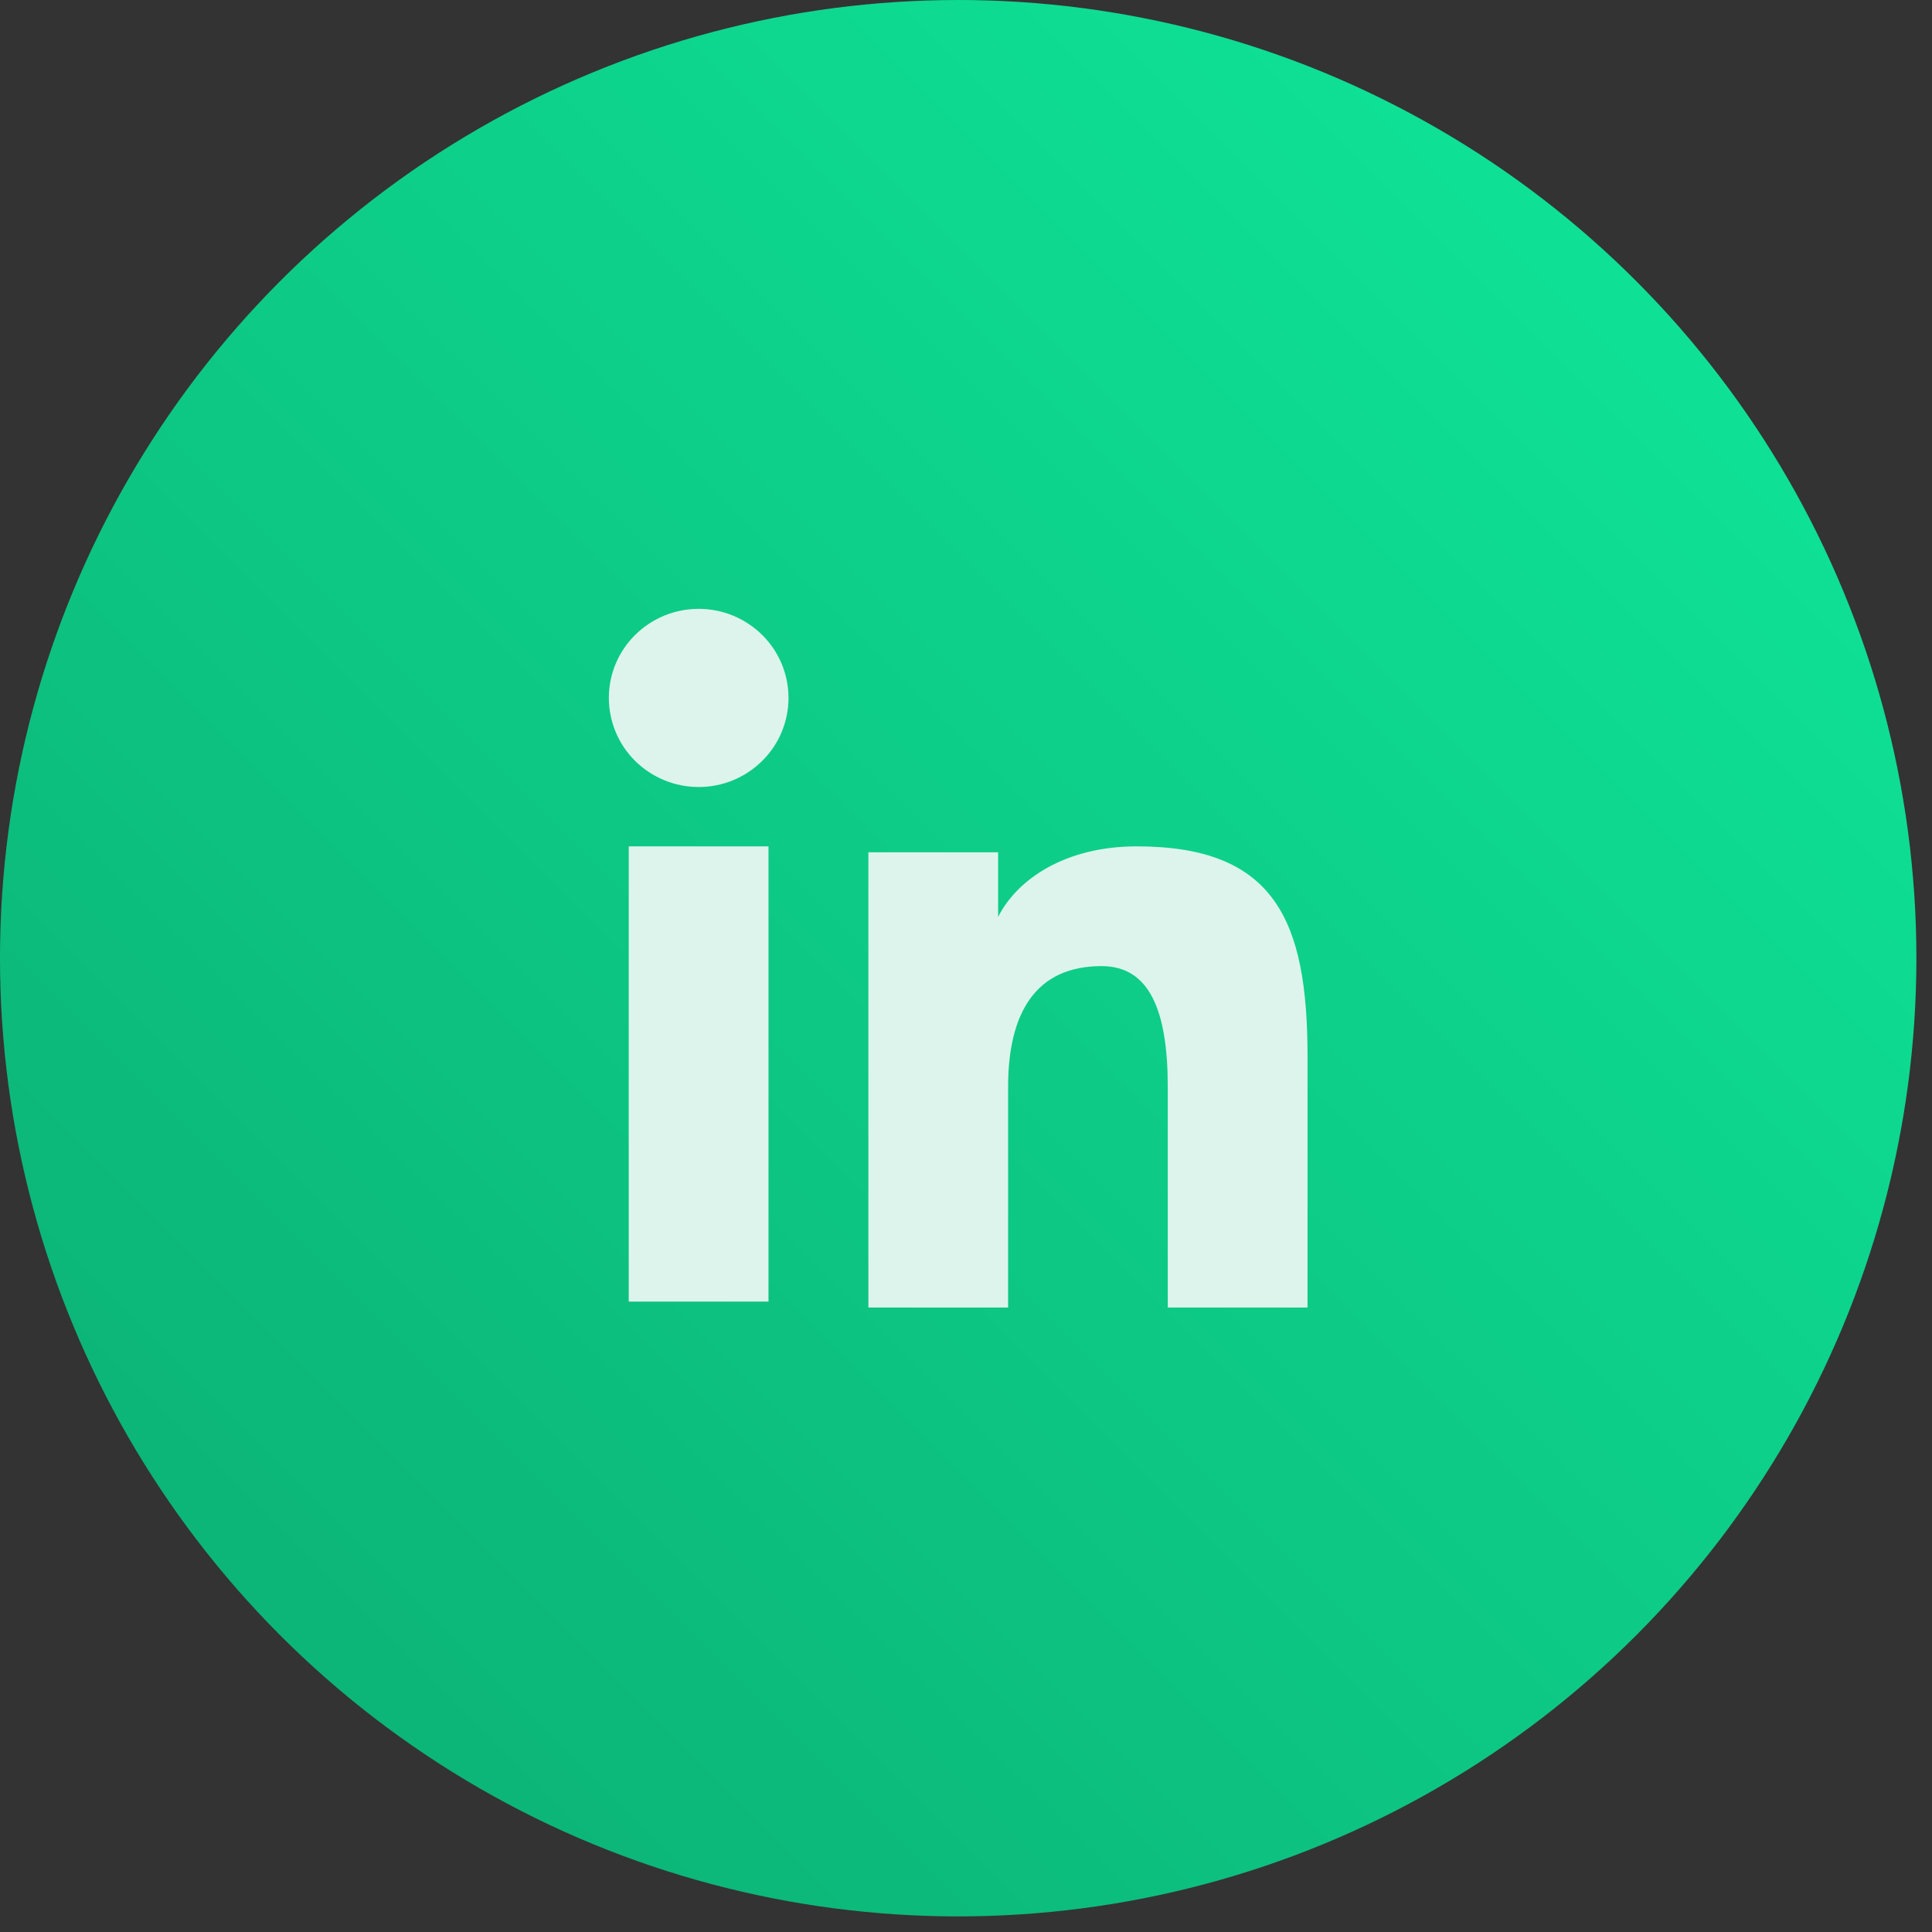 <svg width="53" height="53" viewBox="0 0 53 53" fill="none" xmlns="http://www.w3.org/2000/svg">
<rect x="0" y="0" width="53" height="53" fill="#333333" stroke="none"/>
<circle cx="26.286" cy="26.286" r="26.286" fill="url(#paint0_linear_514_2115)"/>
<path fill-rule="evenodd" clip-rule="evenodd" d="M23.822 23.381H27.381V25.154C27.894 24.134 29.208 23.218 31.183 23.218C34.97 23.218 35.869 25.248 35.869 28.972V35.869H32.035V29.82C32.035 27.699 31.523 26.503 30.218 26.503C28.407 26.503 27.655 27.792 27.655 29.819V35.869H23.822V23.381ZM17.248 35.706H21.082V23.218H17.248V35.706ZM21.631 19.146C21.631 19.467 21.567 19.786 21.443 20.082C21.32 20.378 21.138 20.647 20.909 20.873C20.446 21.334 19.819 21.591 19.165 21.59C18.513 21.59 17.887 21.332 17.423 20.874C17.195 20.648 17.014 20.378 16.89 20.082C16.767 19.785 16.703 19.467 16.702 19.146C16.702 18.497 16.961 17.876 17.424 17.418C17.887 16.959 18.514 16.702 19.166 16.702C19.82 16.702 20.446 16.96 20.909 17.418C21.371 17.876 21.631 18.497 21.631 19.146Z" fill="#DDF4ED"/>
<defs>
<linearGradient id="paint0_linear_514_2115" x1="0" y1="52.571" x2="52.571" y2="0" gradientUnits="userSpaceOnUse">
<stop offset="0.151" stop-color="#0CB578"/>
<stop offset="0.853" stop-color="#0EE196"/>
</linearGradient>
</defs>
</svg>
